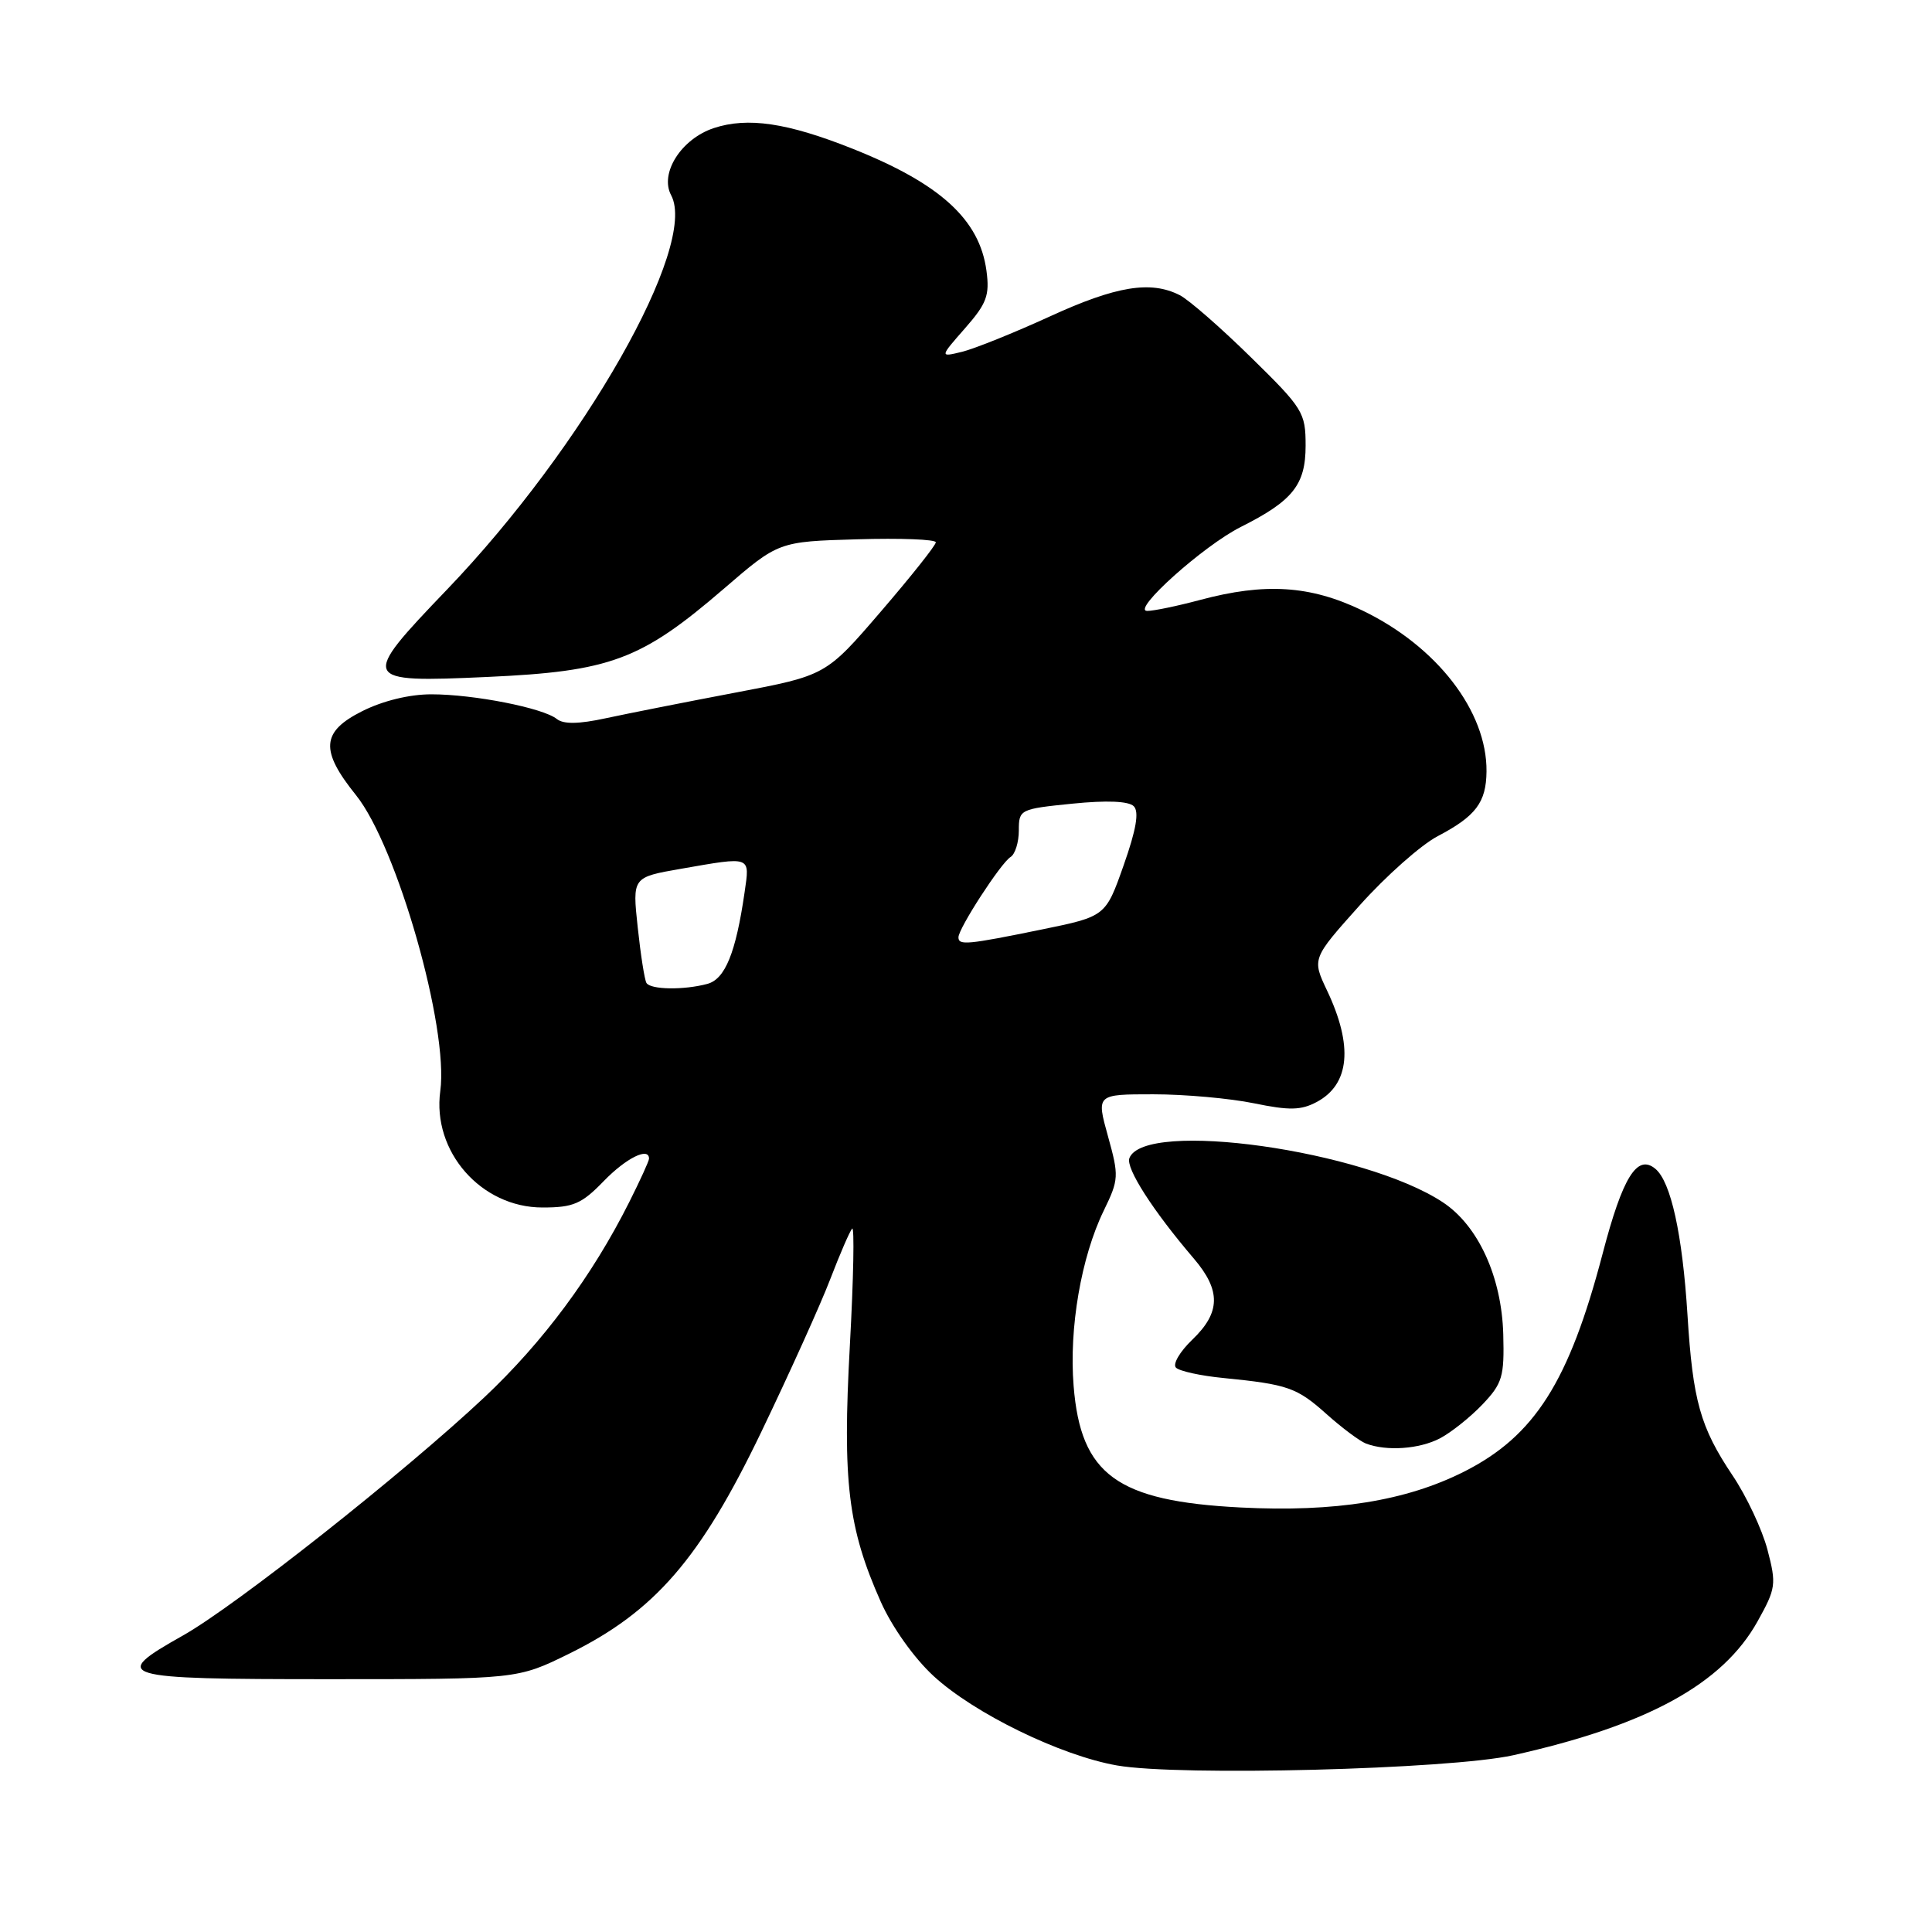 <?xml version="1.0" encoding="UTF-8" standalone="no"?>
<!DOCTYPE svg PUBLIC "-//W3C//DTD SVG 1.1//EN" "http://www.w3.org/Graphics/SVG/1.1/DTD/svg11.dtd" >
<svg xmlns="http://www.w3.org/2000/svg" xmlns:xlink="http://www.w3.org/1999/xlink" version="1.1" viewBox="0 0 256 256">
 <g >
 <path fill="currentColor"
d=" M 200.50 232.58 C 218.28 228.61 228.25 223.15 232.88 214.85 C 235.32 210.47 235.40 209.93 234.20 205.35 C 233.50 202.68 231.42 198.25 229.57 195.50 C 225.29 189.11 224.31 185.62 223.60 174.23 C 222.93 163.54 221.40 156.57 219.34 154.87 C 216.93 152.87 215.01 155.96 212.35 166.14 C 207.90 183.11 203.34 190.28 194.00 195.00 C 186.31 198.88 176.93 200.39 164.38 199.75 C 148.00 198.91 143.20 195.42 142.26 183.64 C 141.64 175.98 143.26 166.57 146.25 160.42 C 148.26 156.29 148.28 155.84 146.81 150.55 C 145.27 145.00 145.27 145.00 152.82 145.00 C 156.98 145.00 162.98 145.54 166.15 146.19 C 170.86 147.16 172.39 147.13 174.49 146.01 C 178.85 143.67 179.32 138.59 175.85 131.27 C 173.84 127.03 173.84 127.03 180.17 119.96 C 183.65 116.07 188.30 111.95 190.50 110.80 C 195.55 108.15 196.93 106.33 196.97 102.22 C 197.05 94.26 190.39 85.63 180.50 80.88 C 173.61 77.57 167.62 77.19 159.00 79.50 C 155.97 80.31 152.82 80.96 152.00 80.95 C 149.87 80.91 159.49 72.29 164.42 69.82 C 171.31 66.36 173.00 64.24 173.00 59.05 C 173.00 54.66 172.67 54.12 165.75 47.34 C 161.76 43.42 157.52 39.72 156.32 39.11 C 152.47 37.15 147.89 37.90 139.09 41.94 C 134.37 44.10 129.15 46.20 127.50 46.61 C 124.50 47.34 124.50 47.34 127.86 43.51 C 130.75 40.22 131.15 39.14 130.71 35.87 C 129.80 29.08 124.57 24.32 112.93 19.69 C 104.33 16.27 99.07 15.49 94.59 16.97 C 90.27 18.40 87.37 22.96 88.93 25.87 C 92.51 32.56 77.36 59.21 59.25 78.10 C 47.64 90.21 47.75 90.46 64.57 89.70 C 80.91 88.96 84.93 87.46 95.89 78.03 C 103.16 71.76 103.16 71.76 113.58 71.46 C 119.31 71.29 124.00 71.47 124.00 71.86 C 124.00 72.25 120.72 76.38 116.72 81.03 C 109.44 89.50 109.44 89.50 97.47 91.77 C 90.89 93.02 83.15 94.55 80.28 95.17 C 76.68 95.95 74.67 95.98 73.78 95.27 C 71.97 93.81 62.78 92.00 57.16 92.00 C 54.24 92.00 50.72 92.86 47.96 94.25 C 42.57 96.97 42.40 99.43 47.17 105.36 C 52.61 112.13 59.48 136.24 58.34 144.56 C 57.24 152.58 63.75 160.00 71.88 160.00 C 75.97 160.00 77.07 159.53 80.00 156.50 C 82.97 153.44 86.00 151.94 86.00 153.53 C 86.00 153.83 84.82 156.41 83.38 159.28 C 78.47 169.06 71.97 177.82 64.16 185.17 C 53.55 195.14 31.23 212.78 24.23 216.72 C 14.49 222.20 15.49 222.50 43.52 222.50 C 68.55 222.50 68.55 222.50 75.40 219.13 C 86.76 213.53 92.79 206.57 100.88 189.73 C 104.64 181.90 108.75 172.80 110.01 169.50 C 111.28 166.20 112.58 163.18 112.91 162.80 C 113.23 162.41 113.10 169.39 112.61 178.30 C 111.62 196.35 112.36 202.47 116.71 212.25 C 118.21 215.61 121.11 219.69 123.70 222.08 C 129.07 227.03 140.52 232.62 148.00 233.93 C 156.24 235.38 192.07 234.45 200.50 232.58 Z  M 190.80 190.59 C 192.28 189.81 194.82 187.79 196.43 186.10 C 199.08 183.31 199.34 182.42 199.19 176.80 C 198.98 169.20 195.88 162.42 191.20 159.32 C 180.79 152.42 151.63 148.31 149.65 153.46 C 149.15 154.78 152.74 160.39 158.20 166.78 C 161.80 171.00 161.74 173.92 157.99 177.51 C 156.34 179.09 155.36 180.76 155.82 181.22 C 156.28 181.68 159.09 182.30 162.08 182.59 C 170.66 183.44 171.83 183.85 175.78 187.38 C 177.82 189.21 180.18 190.96 181.00 191.28 C 183.76 192.32 188.07 192.01 190.80 190.59 Z  M 85.66 130.25 C 85.41 129.84 84.89 126.52 84.50 122.87 C 83.79 116.24 83.79 116.24 90.23 115.12 C 99.64 113.48 99.36 113.38 98.66 118.25 C 97.50 126.26 96.08 129.74 93.73 130.37 C 90.61 131.21 86.21 131.14 85.66 130.25 Z  M 127.00 124.20 C 127.00 123.01 132.62 114.35 133.90 113.56 C 134.51 113.19 135.00 111.60 135.00 110.04 C 135.00 107.26 135.14 107.19 142.09 106.49 C 146.65 106.03 149.55 106.15 150.23 106.83 C 150.96 107.56 150.56 109.92 148.89 114.65 C 146.50 121.43 146.50 121.43 138.00 123.17 C 128.17 125.18 127.00 125.29 127.00 124.20 Z "/>
</g>
</svg>